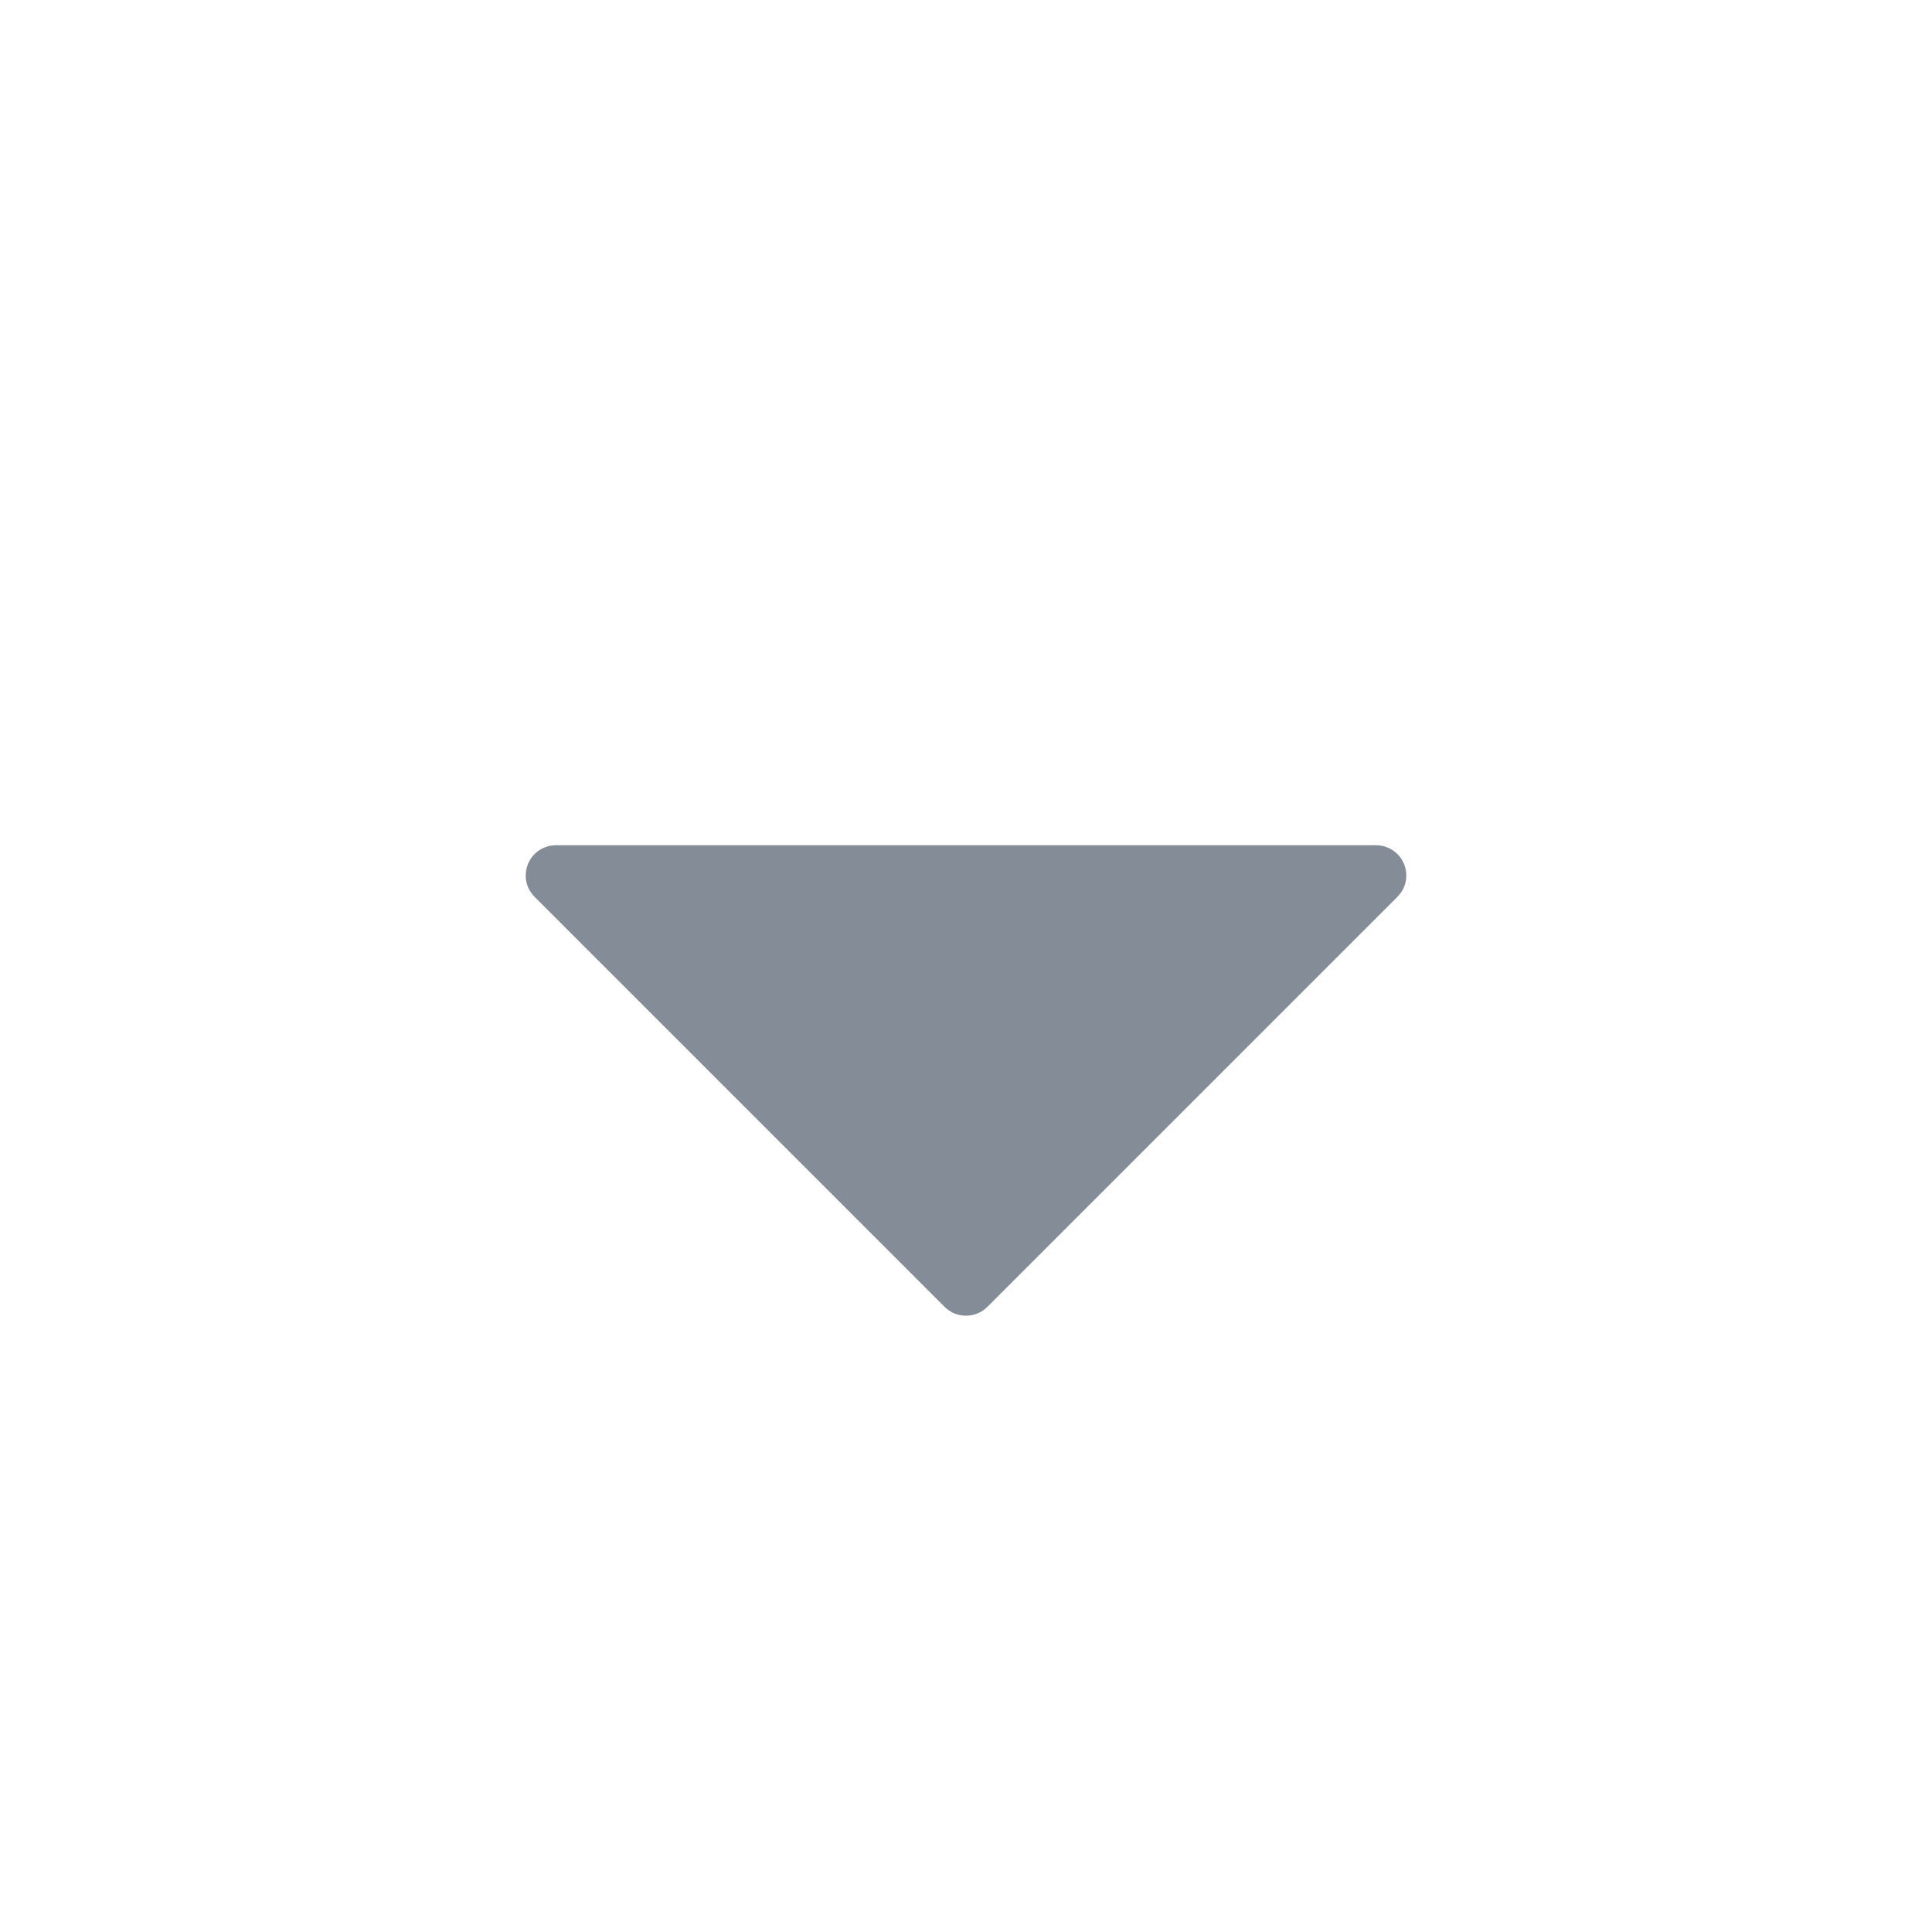 <svg width="16" height="16" viewBox="0 0 16 16" fill="#FFFFFF" xmlns="http://www.w3.org/2000/svg">
<path d="M4.427 7.427L7.823 10.823C7.846 10.846 7.874 10.865 7.904 10.877C7.935 10.89 7.967 10.896 8 10.896C8.033 10.896 8.065 10.89 8.096 10.877C8.126 10.865 8.154 10.846 8.177 10.823L11.573 7.427C11.608 7.392 11.632 7.347 11.642 7.299C11.651 7.25 11.646 7.2 11.627 7.154C11.608 7.109 11.576 7.069 11.535 7.042C11.494 7.015 11.445 7 11.396 7H4.604C4.554 7 4.506 7.015 4.465 7.042C4.424 7.069 4.392 7.109 4.373 7.154C4.354 7.2 4.349 7.25 4.358 7.299C4.368 7.347 4.392 7.392 4.427 7.427Z" fill="#848D97CDCDCD"/>
</svg>
